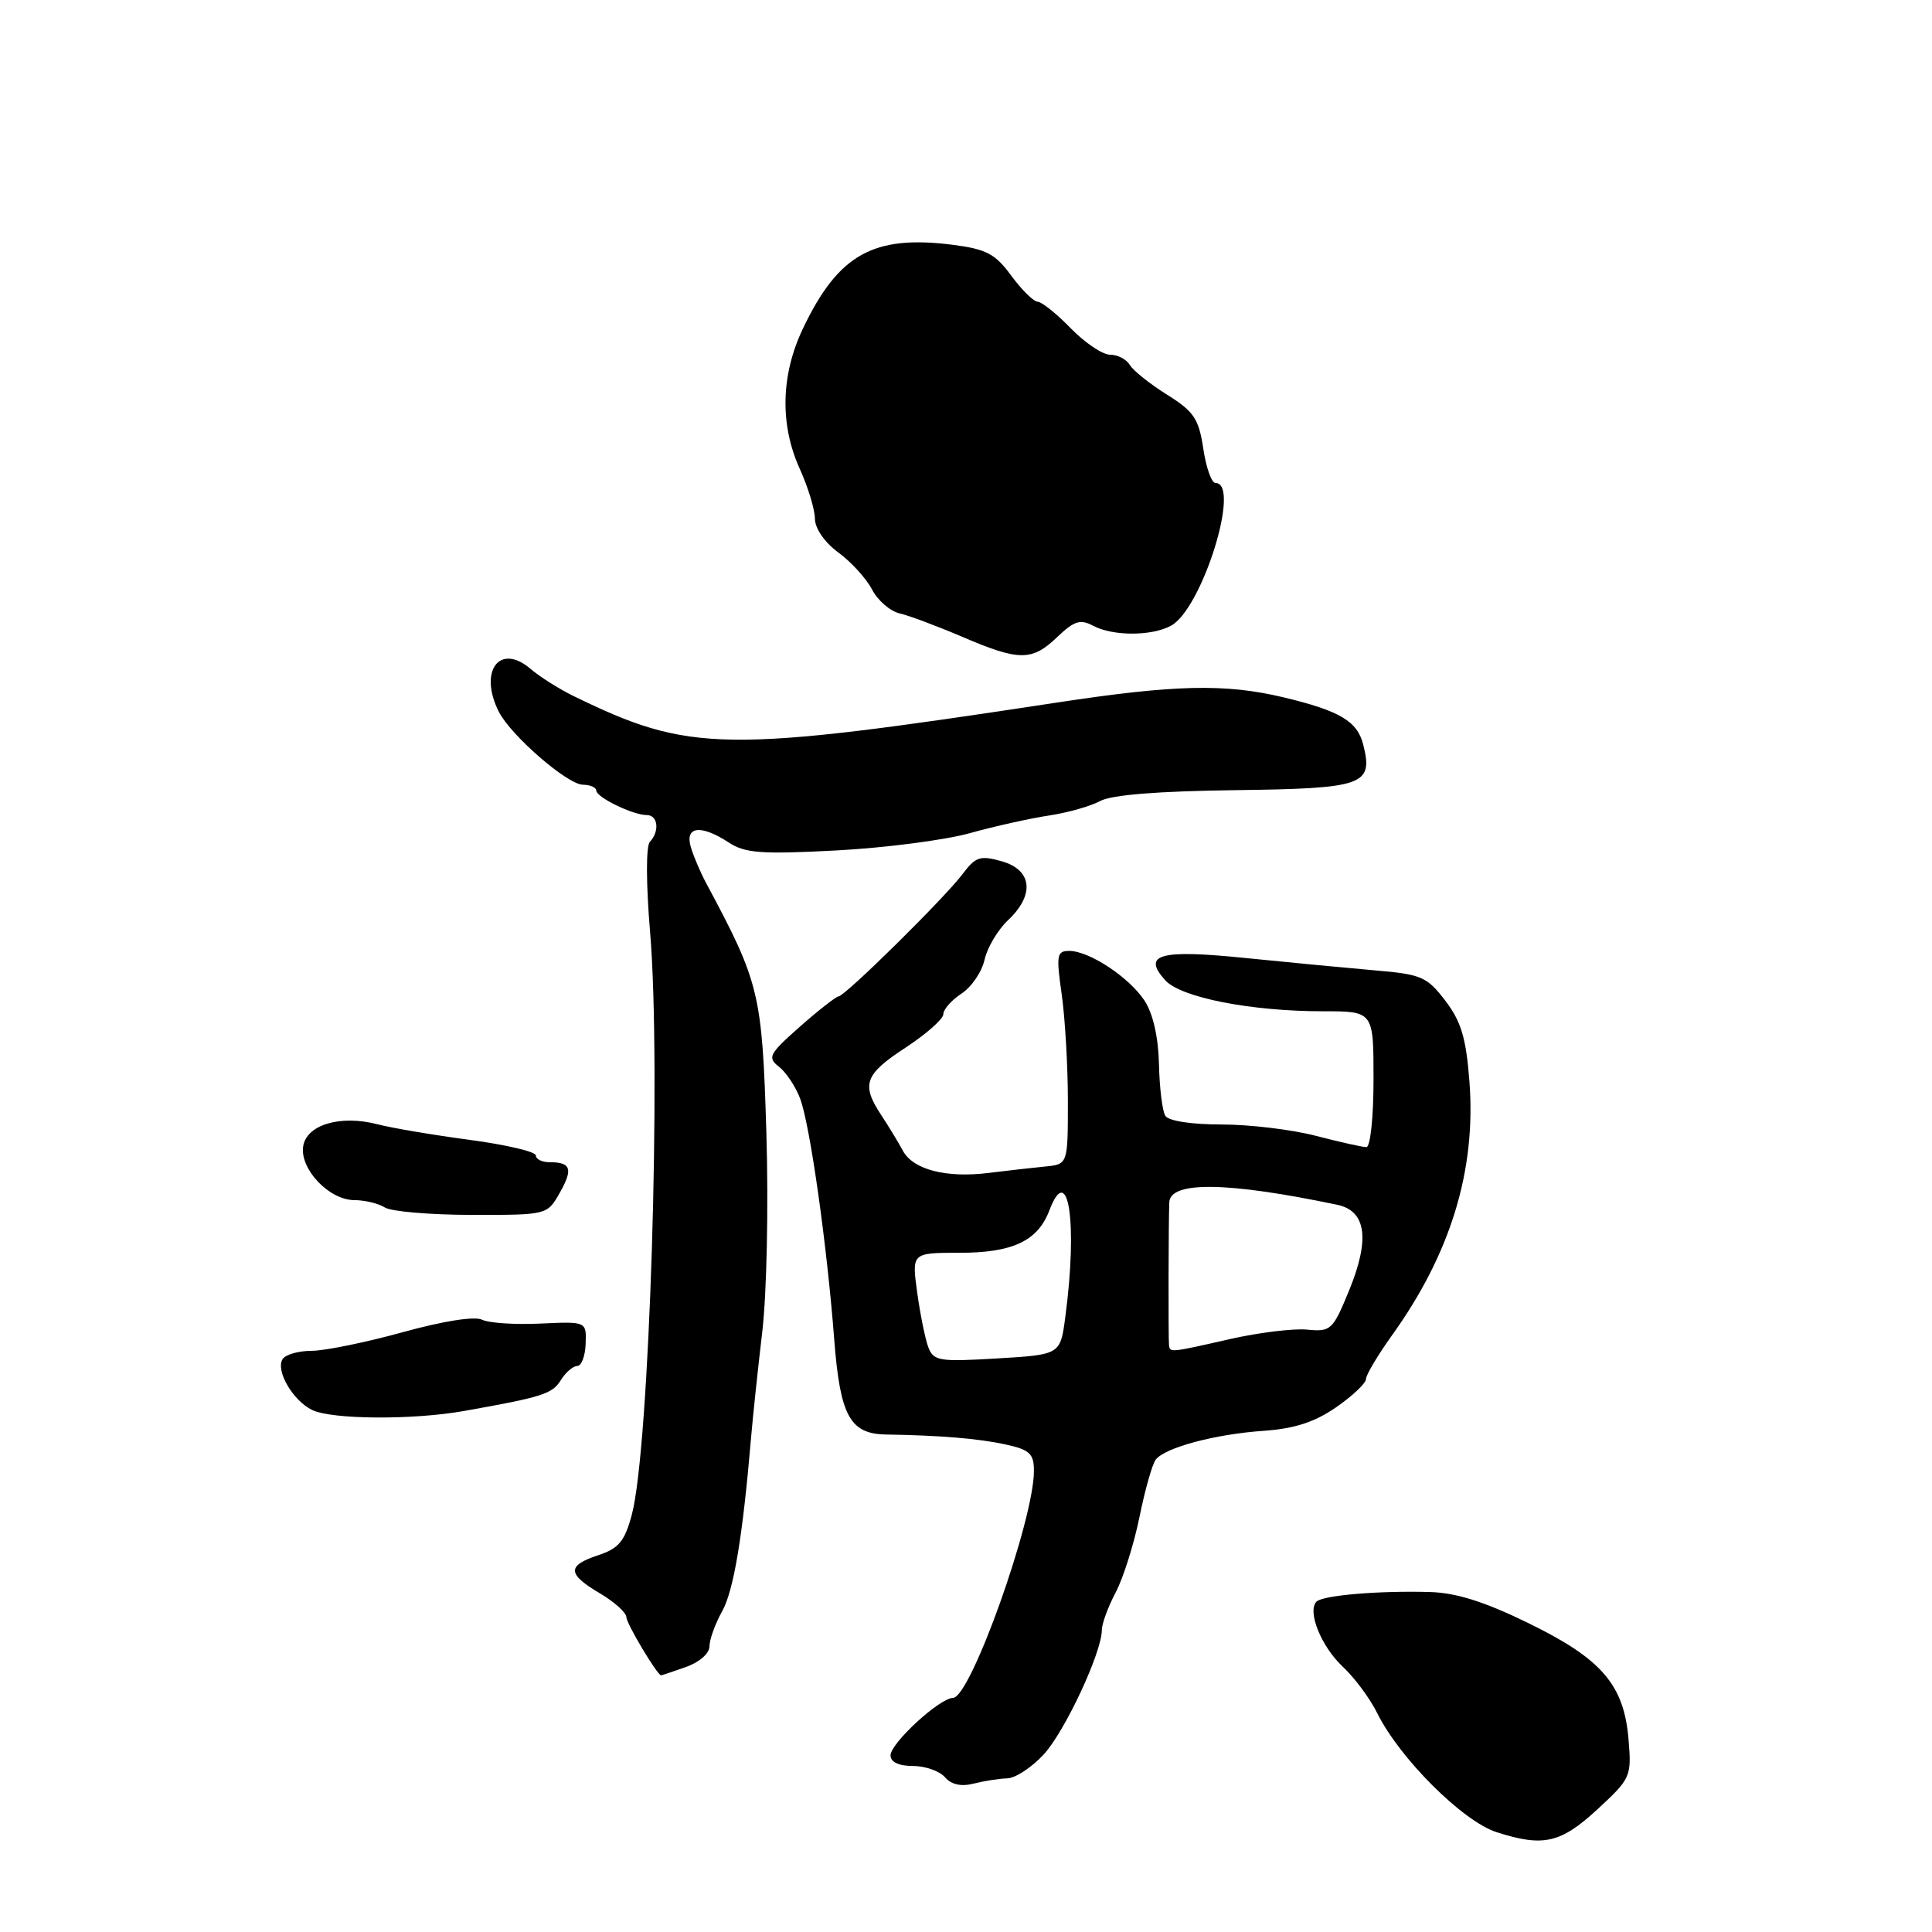 <?xml version="1.0" encoding="UTF-8" standalone="no"?>
<!DOCTYPE svg PUBLIC "-//W3C//DTD SVG 1.1//EN" "http://www.w3.org/Graphics/SVG/1.1/DTD/svg11.dtd" >
<svg xmlns="http://www.w3.org/2000/svg" xmlns:xlink="http://www.w3.org/1999/xlink" version="1.1" viewBox="0 0 256 256">
 <g >
 <path fill="currentColor"
d=" M 211.63 239.78 C 216.09 235.66 216.20 235.42 215.79 230.49 C 215.19 223.24 212.25 219.82 202.52 215.07 C 196.70 212.23 192.97 211.05 189.44 210.95 C 182.67 210.76 175.28 211.39 174.45 212.22 C 173.18 213.49 175.06 218.17 177.93 220.85 C 179.49 222.31 181.54 225.07 182.49 227.00 C 185.45 232.98 193.82 241.33 198.30 242.77 C 204.49 244.76 206.78 244.24 211.63 239.78 Z  M 133.48 235.64 C 134.57 235.60 136.74 234.17 138.31 232.46 C 141.11 229.41 145.99 218.96 146.00 215.99 C 146.00 215.15 146.83 212.90 147.84 210.99 C 148.85 209.07 150.26 204.57 150.99 201.00 C 151.71 197.43 152.68 194.01 153.14 193.41 C 154.37 191.81 161.01 190.03 167.46 189.59 C 171.55 189.30 174.20 188.44 177.06 186.46 C 179.23 184.96 181.00 183.28 181.00 182.73 C 181.00 182.19 182.55 179.59 184.43 176.96 C 192.21 166.13 195.60 155.07 194.71 143.35 C 194.27 137.55 193.62 135.37 191.52 132.61 C 189.08 129.42 188.35 129.10 182.19 128.58 C 178.51 128.26 170.82 127.53 165.11 126.95 C 153.68 125.78 151.28 126.44 154.40 129.89 C 156.48 132.18 165.72 134.00 175.33 134.00 C 182.00 134.00 182.00 134.00 182.00 143.00 C 182.00 148.03 181.58 152.00 181.05 152.00 C 180.53 152.00 177.51 151.32 174.34 150.50 C 171.17 149.67 165.55 149.00 161.85 149.00 C 157.84 149.00 154.83 148.53 154.41 147.85 C 154.01 147.21 153.64 144.13 153.57 141.01 C 153.49 137.43 152.78 134.32 151.67 132.61 C 149.63 129.50 144.35 126.01 141.68 126.00 C 140.03 126.00 139.94 126.55 140.68 131.75 C 141.13 134.91 141.50 141.27 141.50 145.89 C 141.50 154.27 141.50 154.27 138.50 154.57 C 136.85 154.73 133.47 155.11 131.00 155.42 C 125.36 156.12 120.96 154.98 119.62 152.45 C 119.05 151.38 117.77 149.28 116.79 147.79 C 114.08 143.69 114.55 142.37 120.00 138.81 C 122.75 137.01 125.00 135.01 125.00 134.38 C 125.00 133.75 126.09 132.52 127.41 131.65 C 128.74 130.78 130.11 128.76 130.46 127.16 C 130.82 125.56 132.21 123.22 133.55 121.95 C 137.13 118.59 136.79 115.28 132.75 114.13 C 129.86 113.31 129.28 113.51 127.51 115.86 C 125.11 119.04 111.98 131.99 111.11 132.03 C 110.78 132.05 108.47 133.85 106.00 136.03 C 101.90 139.65 101.65 140.13 103.21 141.34 C 104.15 142.07 105.41 143.96 106.01 145.54 C 107.32 148.96 109.58 164.95 110.54 177.50 C 111.32 187.62 112.63 190.01 117.42 190.08 C 124.50 190.19 129.72 190.62 133.25 191.40 C 136.45 192.10 137.00 192.62 137.00 194.91 C 137.00 201.41 128.61 224.95 126.28 224.98 C 124.49 225.01 118.00 230.98 118.00 232.60 C 118.00 233.48 119.09 234.00 120.96 234.00 C 122.59 234.00 124.50 234.67 125.21 235.49 C 126.05 236.47 127.36 236.76 129.00 236.34 C 130.38 235.99 132.39 235.67 133.48 235.64 Z  M 90.85 220.90 C 92.66 220.27 94.00 219.10 94.01 218.15 C 94.01 217.24 94.77 215.15 95.69 213.50 C 97.22 210.75 98.42 203.55 99.52 190.50 C 99.75 187.75 100.42 181.45 101.00 176.50 C 101.60 171.45 101.84 159.90 101.55 150.18 C 100.99 131.61 100.66 130.24 93.56 117.00 C 92.82 115.62 91.91 113.49 91.54 112.25 C 90.71 109.47 92.87 109.22 96.59 111.65 C 98.72 113.05 100.91 113.21 110.80 112.69 C 117.24 112.35 125.20 111.32 128.50 110.40 C 131.80 109.48 136.53 108.43 139.00 108.06 C 141.47 107.69 144.53 106.82 145.78 106.14 C 147.28 105.32 153.46 104.83 163.67 104.70 C 180.73 104.48 181.98 104.04 180.64 98.68 C 179.85 95.56 177.55 94.19 170.07 92.40 C 162.35 90.56 155.68 90.71 140.00 93.10 C 95.84 99.82 91.45 99.76 76.00 92.23 C 74.08 91.29 71.51 89.67 70.30 88.63 C 66.20 85.12 63.38 88.93 66.10 94.32 C 67.70 97.46 75.19 103.97 77.25 103.98 C 78.21 103.99 79.00 104.34 79.01 104.75 C 79.02 105.65 83.86 108.00 85.70 108.00 C 87.19 108.00 87.43 110.14 86.11 111.55 C 85.59 112.11 85.60 117.06 86.14 123.50 C 87.65 141.45 86.06 192.07 83.71 200.74 C 82.77 204.23 81.98 205.18 79.28 206.07 C 75.10 207.45 75.14 208.56 79.50 211.13 C 81.42 212.27 83.00 213.69 83.00 214.29 C 83.00 215.12 87.08 221.96 87.60 221.99 C 87.66 222.00 89.12 221.51 90.85 220.90 Z  M 61.50 186.96 C 71.86 185.12 73.17 184.71 74.31 182.88 C 74.95 181.84 75.94 181.00 76.49 181.00 C 77.05 181.00 77.55 179.67 77.60 178.05 C 77.71 175.10 77.71 175.10 71.60 175.38 C 68.25 175.54 64.77 175.31 63.88 174.87 C 62.90 174.38 58.73 175.04 53.38 176.52 C 48.49 177.87 43.06 178.98 41.31 178.99 C 39.55 178.99 37.81 179.49 37.44 180.10 C 36.50 181.63 38.81 185.59 41.36 186.83 C 43.98 188.10 54.73 188.17 61.50 186.96 Z  M 74.16 158.07 C 75.96 154.90 75.67 154.00 72.83 154.00 C 71.82 154.00 71.00 153.60 71.00 153.10 C 71.00 152.61 67.06 151.68 62.25 151.04 C 57.44 150.40 51.91 149.47 49.97 148.96 C 45.07 147.70 40.59 149.04 40.17 151.92 C 39.73 154.92 43.61 159.00 46.92 159.02 C 48.34 159.02 50.17 159.47 51.00 160.00 C 51.83 160.53 57.00 160.97 62.50 160.98 C 72.50 160.99 72.50 160.99 74.16 158.07 Z  M 140.09 84.41 C 142.33 82.27 143.15 82.01 144.83 82.91 C 147.44 84.30 152.55 84.31 155.15 82.92 C 159.27 80.71 164.49 64.00 161.06 64.00 C 160.54 64.00 159.81 61.95 159.44 59.43 C 158.84 55.48 158.20 54.52 154.63 52.29 C 152.36 50.87 150.14 49.10 149.70 48.35 C 149.26 47.61 148.09 47.00 147.09 47.00 C 146.10 47.00 143.76 45.43 141.89 43.51 C 140.03 41.59 138.05 40.00 137.50 39.98 C 136.95 39.96 135.38 38.41 134.00 36.53 C 131.88 33.64 130.70 33.01 126.26 32.44 C 115.74 31.10 111.10 33.68 106.41 43.50 C 103.46 49.67 103.31 56.26 105.98 62.14 C 107.07 64.54 107.97 67.50 107.98 68.72 C 107.99 70.03 109.27 71.88 111.10 73.22 C 112.80 74.47 114.81 76.68 115.56 78.13 C 116.31 79.57 117.95 80.99 119.21 81.28 C 120.47 81.57 124.20 82.97 127.50 84.38 C 135.05 87.62 136.74 87.62 140.09 84.41 Z  M 123.00 178.50 C 122.59 177.40 121.93 174.14 121.53 171.25 C 120.81 166.00 120.81 166.00 127.18 166.00 C 134.18 166.00 137.51 164.43 139.04 160.40 C 141.57 153.74 142.82 162.02 141.16 174.50 C 140.50 179.50 140.50 179.50 132.13 180.00 C 124.43 180.46 123.70 180.34 123.00 178.50 Z  M 154.90 178.25 C 154.80 177.47 154.83 161.39 154.94 159.30 C 155.08 156.48 162.69 156.60 177.19 159.64 C 181.04 160.45 181.55 164.20 178.76 171.00 C 176.60 176.25 176.35 176.49 173.19 176.18 C 171.38 176.01 166.79 176.57 163.00 177.43 C 155.04 179.24 155.03 179.24 154.90 178.25 Z "/>
</g>
</svg>